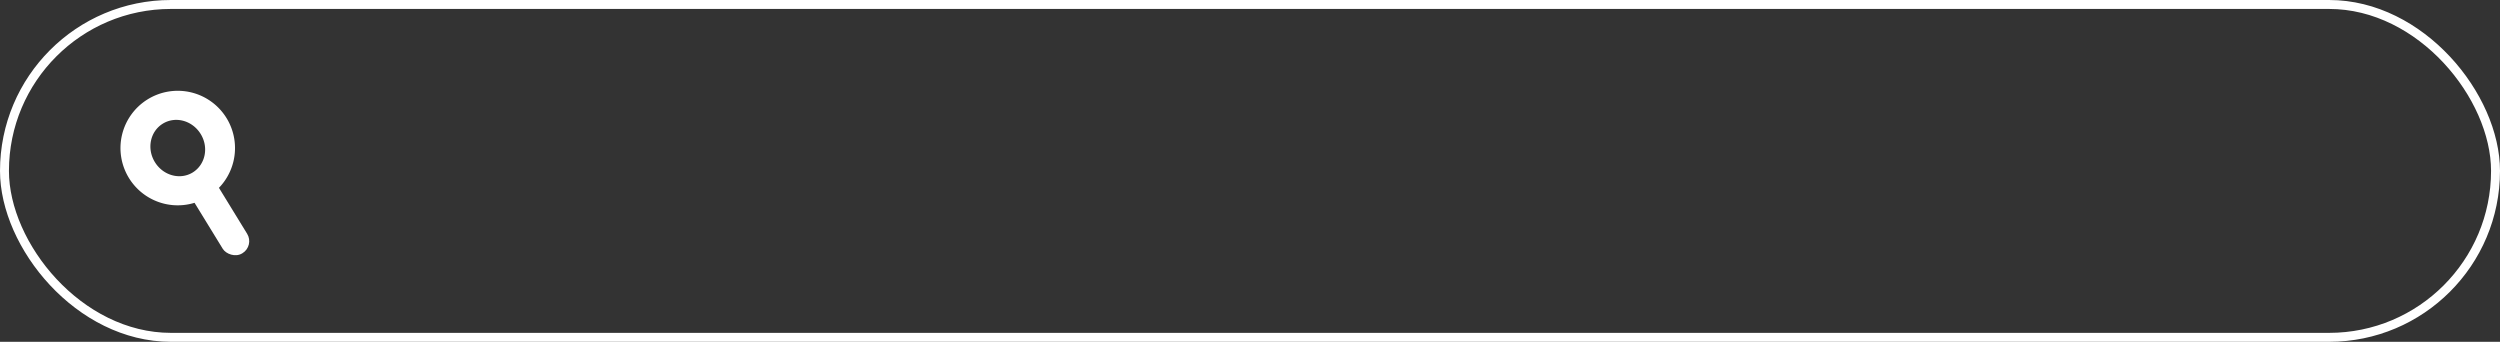 <svg xmlns="http://www.w3.org/2000/svg" viewBox="0 0 1397 191"><rect x="0" y="0" width="1397" height="191" fill="#333333" stroke="none"/><defs><style>.cls-1{fill:none;stroke:#fff;stroke-miterlimit:10;stroke-width:5px;}.cls-2{fill:#fff;}</style></defs><title>Asset 6cover pic2</title><g id="Layer_2" data-name="Layer 2"><g id="Layer_1-2" data-name="Layer 1"><rect class="cls-1" x="2.5" y="2.5" width="1392" height="186" rx="93"/><path class="cls-2" d="M82.59,55.46A32,32,0,1,0,126.6,66,32,32,0,0,0,82.59,55.46Zm25.1,40.91c-7.06,4.33-16.53,1.74-21.15-5.79S83.9,73.43,91,69.09s16.53-1.73,21.15,5.8S114.75,92,107.69,96.37Z"/><rect class="cls-2" x="113.72" y="93.05" width="16" height="52.35" rx="7.88" transform="translate(-44.38 81.26) rotate(-31.53)"/></g></g></svg>